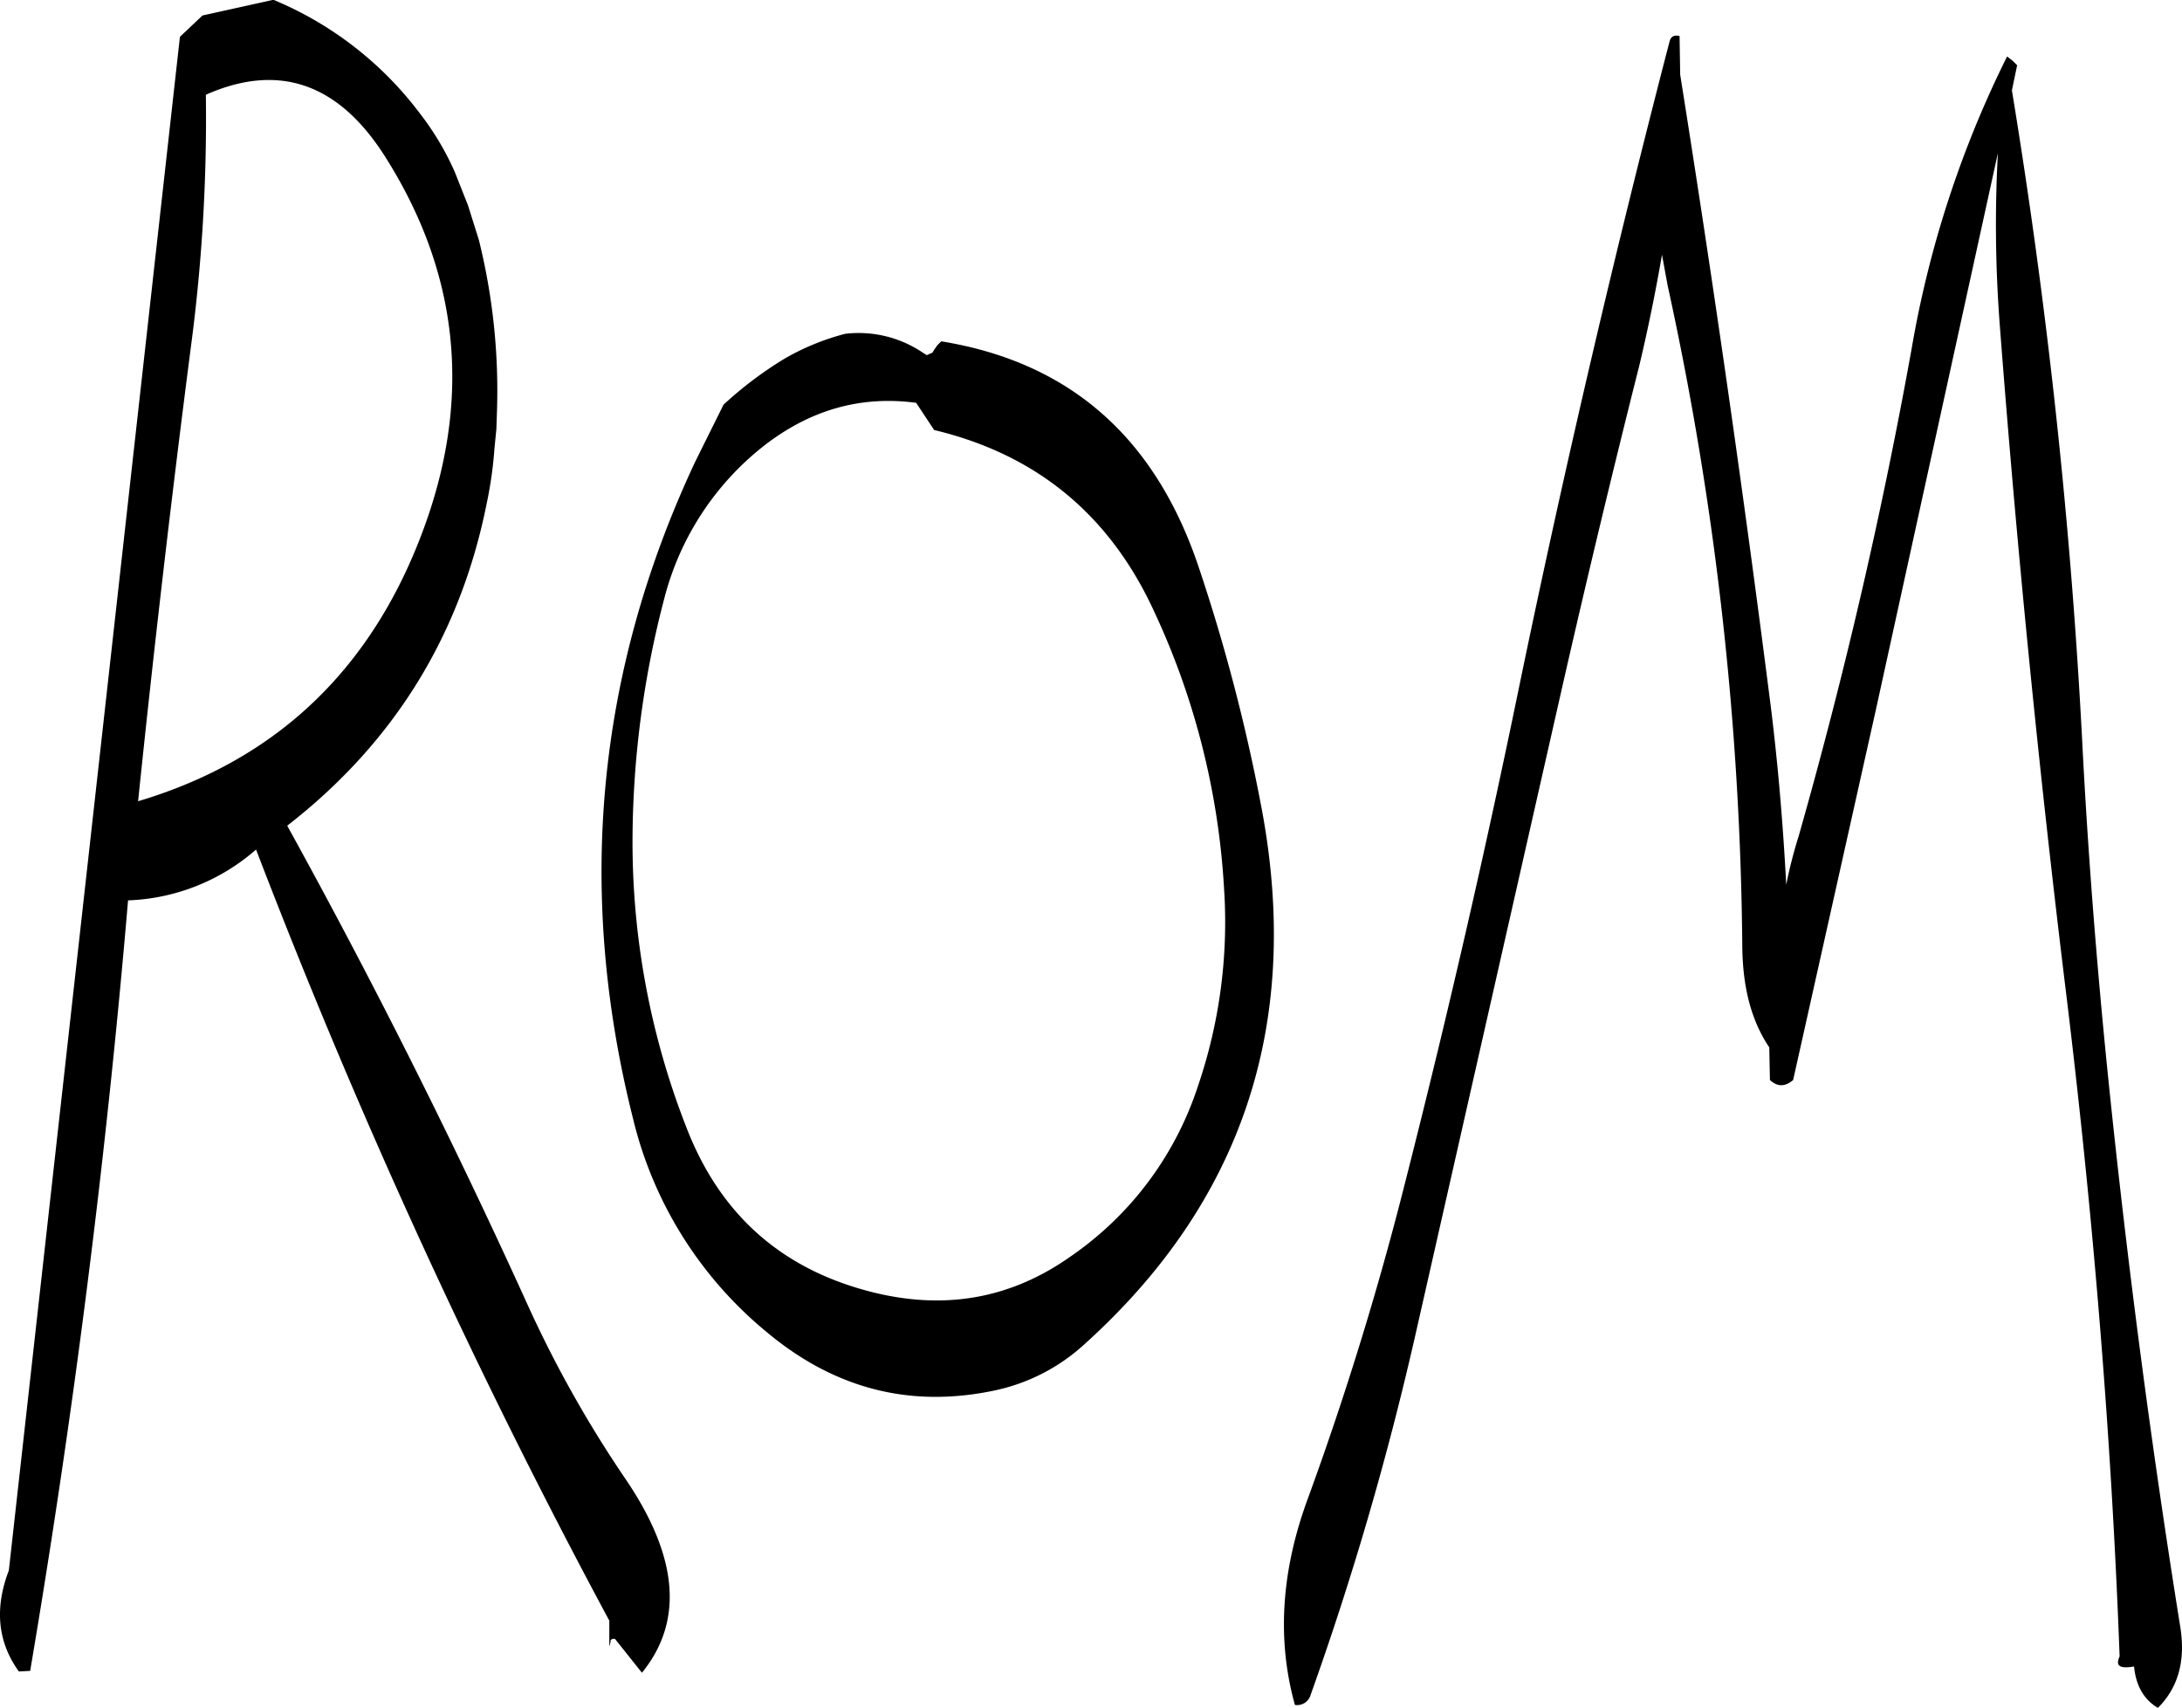 <svg id="Layer_1" data-name="Layer 1" xmlns="http://www.w3.org/2000/svg" viewBox="0 0 417.3 326.64"><defs><style>.cls-1{fill-rule:evenodd;}</style></defs><path class="cls-1" d="M141.72,206.16c-9.72,27.48-28.08,45.36-55.08,53.4Q91.14,216,96.72,172.8a331.88,331.88,0,0,0,2.88-48.36c13.8-6.12,25.2-2.28,34.08,11.52C147.72,157.92,150.48,181.32,141.72,206.16Zm8-60.6-2.52-6.36A53.07,53.07,0,0,0,140.52,128a67.35,67.35,0,0,0-28-21.72l-13.56,3-4.32,4.08L61.92,406.68c-2.76,7.2-2.16,13.68,1.92,19.32l2.16-.12q12.42-73.26,18.72-147.36a39.28,39.28,0,0,0,24.48-9.72,1275.92,1275.92,0,0,0,67.56,147.48v4.8l.12-.12v-.24l.12-.36V420l.36-.24h.48l5.16,6.48c8-9.84,7-22.2-3.24-37.2a223.38,223.38,0,0,1-18.6-33.12q-21.24-46.8-46-91.68,30.6-23.76,38.16-61.68A77.08,77.08,0,0,0,154.8,192l.36-3.6.12-3.6a119.44,119.44,0,0,0-3.48-32.64Zm89.16,43c19.56,4.68,33.6,16.2,42.12,34.8a144.6,144.6,0,0,1,13.32,52.8,97.06,97.06,0,0,1-5,37.92,63.34,63.34,0,0,1-24.48,32.64c-12.12,8.52-25.56,10.44-40.44,6-15.72-4.68-26.52-14.76-32.64-30.12a149.8,149.8,0,0,1-10.56-56.28,184,184,0,0,1,6.12-45.72A54.28,54.28,0,0,1,205.8,192c9-7.2,18.84-10.08,29.64-8.64Zm-45.72,6.12q-28.26,60.3-11.88,125.52A75.83,75.83,0,0,0,206.76,361c13,10.92,27.48,14.64,43.56,11.28a36.58,36.58,0,0,0,16.92-8.52Q312.78,323,301.68,261.84a345.73,345.73,0,0,0-12.36-47.52c-8.4-24.6-24.72-38.76-49.08-42.72l-.72.72-.6.84-.36.6-1.08.48-.6-.36a21.91,21.91,0,0,0-15-3.72A46.12,46.12,0,0,0,210,175.08a73,73,0,0,0-11.4,8.64Zm188.28-81.48c-1.08-.24-1.68.12-1.92,1.08q-15.84,61-28.68,123-9.72,47.34-21.6,94.08a617.22,617.22,0,0,1-18.84,61.44q-7.74,20.88-2.52,39.6a2.69,2.69,0,0,0,3-1.92,601,601,0,0,0,19.8-67.8L359,237.72q7-30.78,14.76-61.56c1.68-7.08,3.12-14.16,4.32-21.12l1.08,5.88a614.9,614.9,0,0,1,14.28,126.72c.12,7.8,1.8,14,5.16,19l.12,6.24c1.44,1.32,2.88,1.32,4.44,0L419,242,442.32,135.6a251.45,251.45,0,0,0,.36,32.88q4.86,63.72,12.6,127.08c5.28,43.08,8.76,85.68,10.32,127.56-.84,1.8,0,2.4,2.76,1.92.36,3.72,1.92,6.36,4.56,7.92,3.84-3.84,5.28-8.88,4.32-15.24q-8.46-52.74-13.92-106.2c-2.16-21.36-3.84-42.84-4.92-64.32A1131.59,1131.59,0,0,0,445,123.6l1-4.8-.84-.84-1.08-.84a201.8,201.8,0,0,0-18.24,55.8q-8.46,47-21.6,93.24a89.31,89.31,0,0,0-2.4,9.36c-.6-11.4-1.56-22.92-3-34.44-5.16-40.44-10.92-80.52-17.28-120.48Z" transform="translate(-60.23 -106.32)"/></svg>